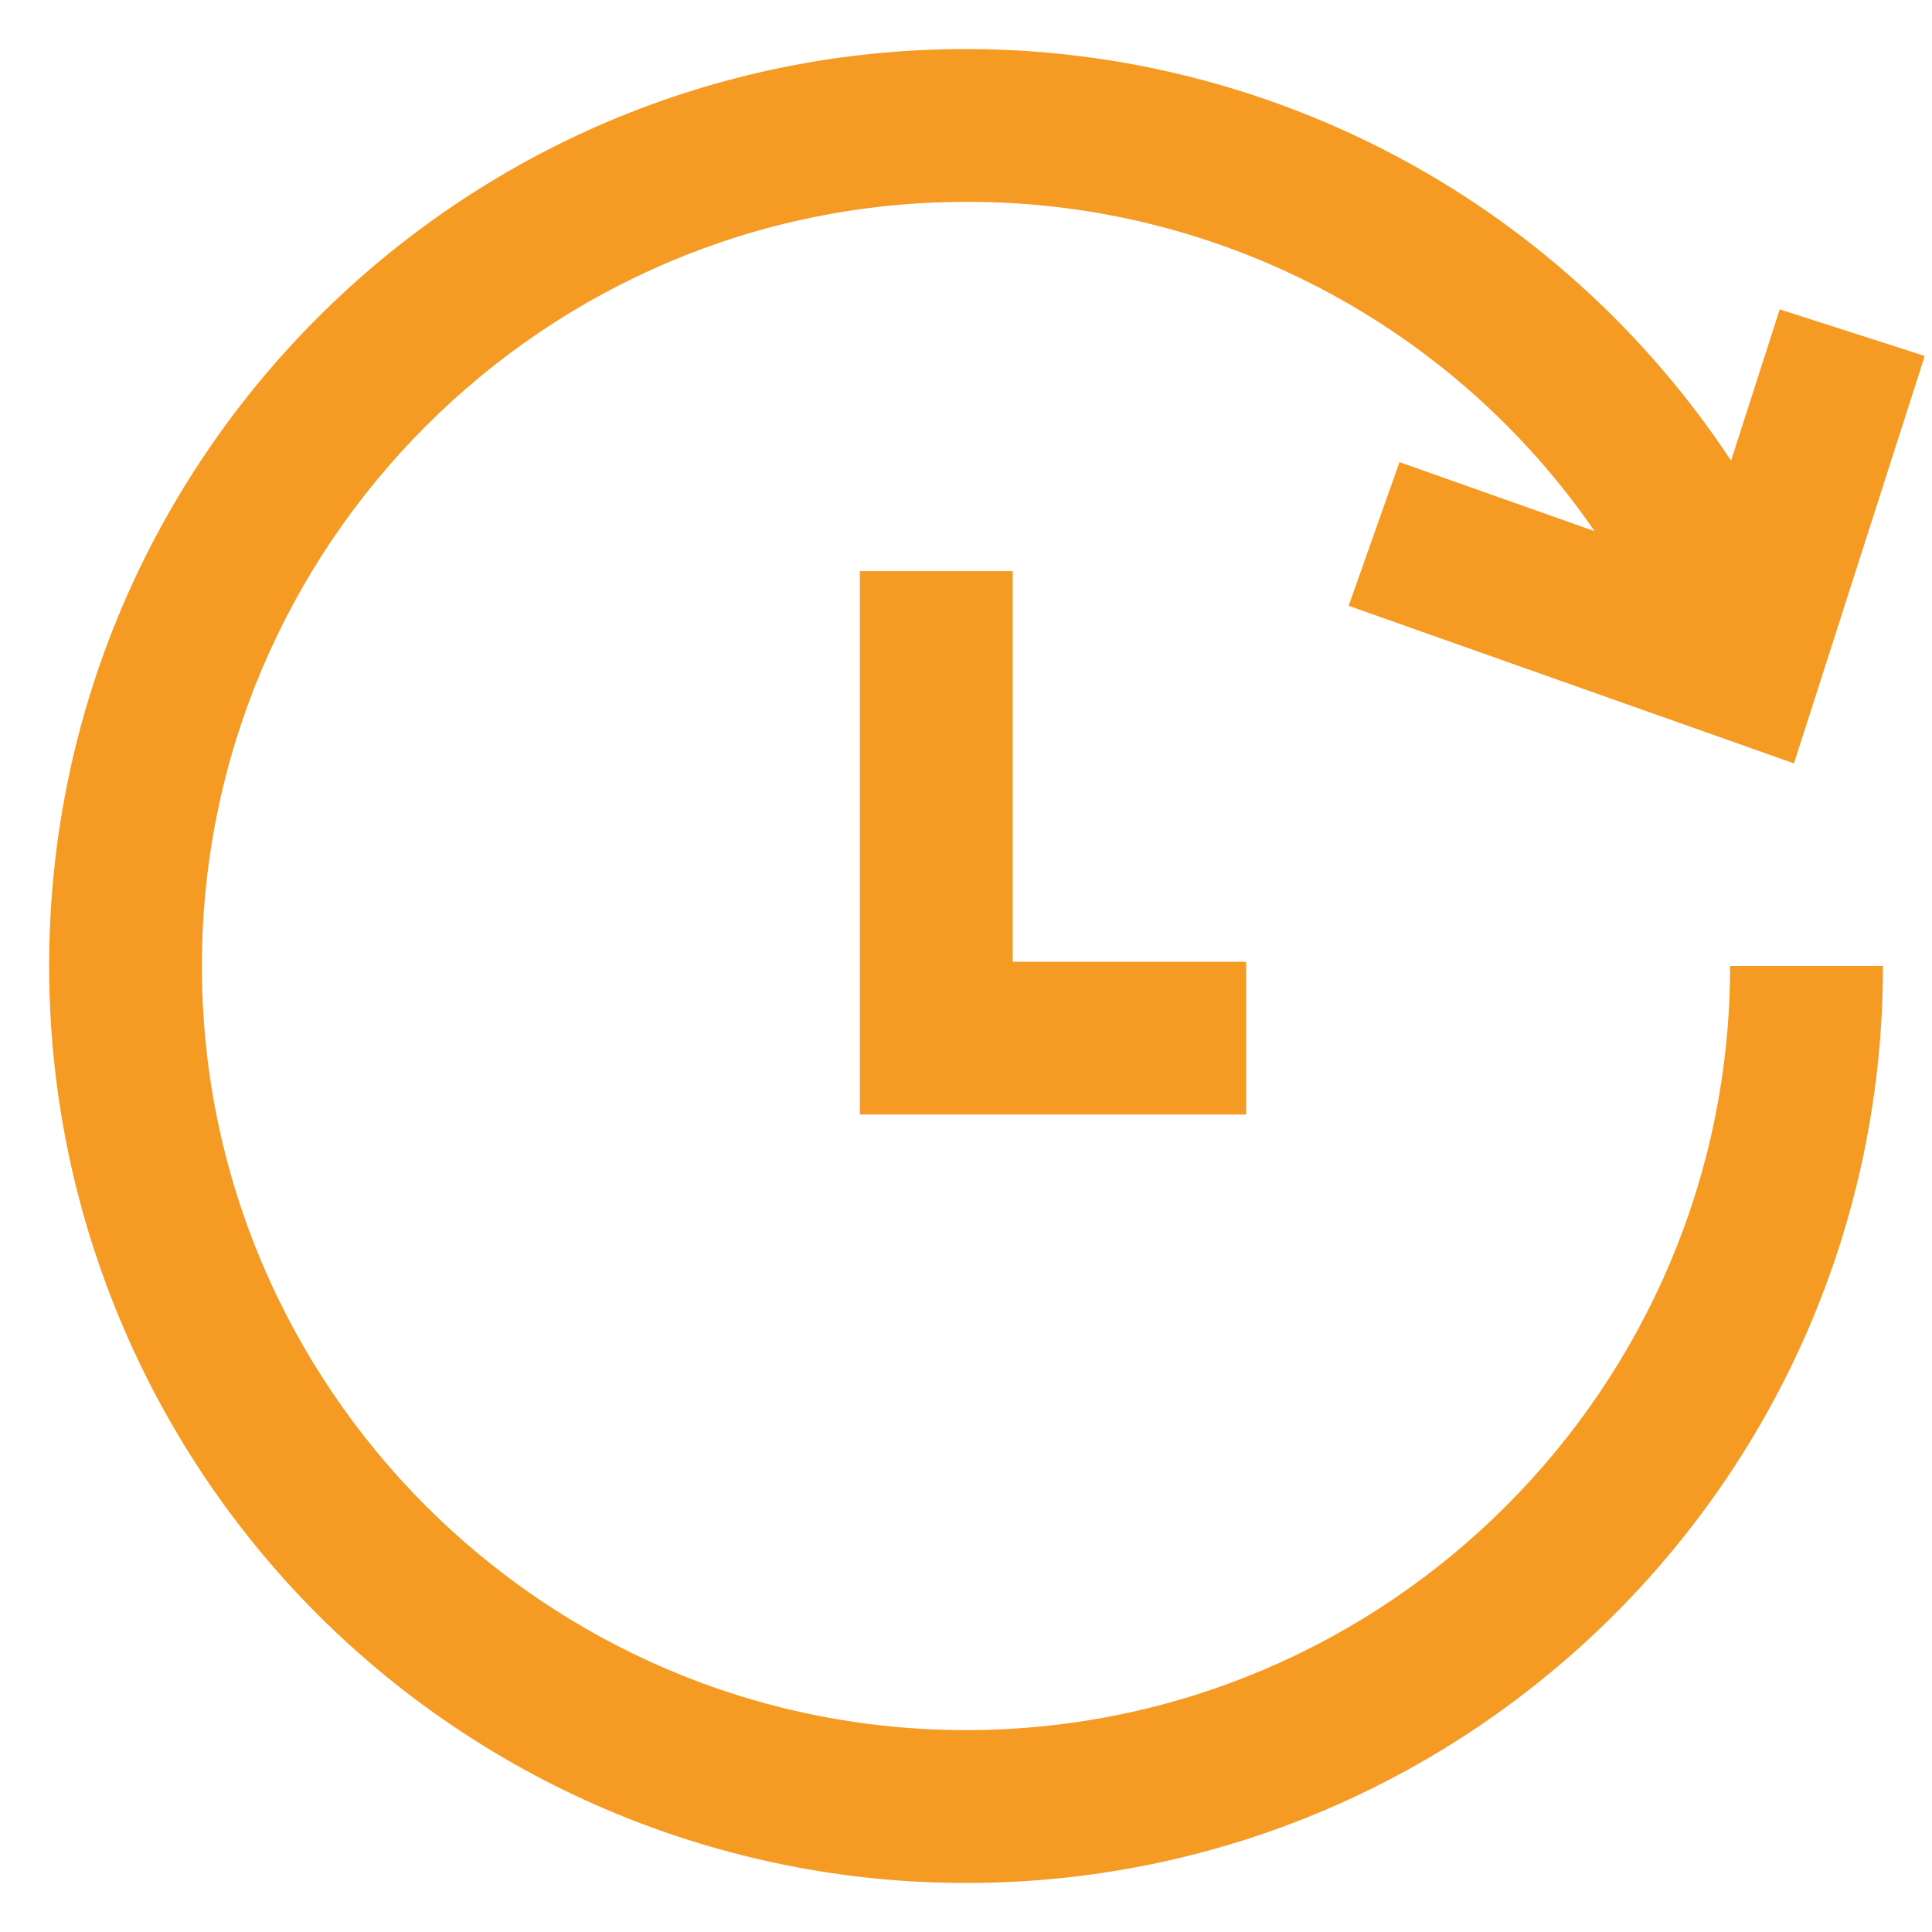 ﻿<?xml version="1.0" encoding="utf-8"?>
<svg version="1.1" xmlns:xlink="http://www.w3.org/1999/xlink" width="16px" height="16px" xmlns="http://www.w3.org/2000/svg">
  <g transform="matrix(1 0 0 1 -1320 -341 )">
    <path d="M 7.121 9.23  L 7.121 4.73  L 8.387 4.73  L 8.387 7.965  L 10.32 7.965  L 10.32 9.23  L 7.121 9.23  Z M 14.739 2.562  L 15.94 2.948  L 14.857 6.322  L 11.169 5.017  L 11.59 3.827  L 13.206 4.399  C 12.027 2.686  10.079 1.665  8 1.672  C 4.511 1.672  1.672 4.511  1.672 8  C 1.672 11.489  4.511 14.328  8 14.328  C 11.489 14.328  14.328 11.489  14.328 8  L 15.594 8  C 15.594 12.194  12.194 15.594  8 15.594  C 5.986 15.594  4.055 14.794  2.63 13.37  C 1.207 11.945  0.407 10.014  0.407 8.001  C 0.407 3.806  3.807 0.406  8.001 0.406  C 9.429 0.406  10.828 0.809  12.037 1.567  C 12.955 2.145  13.739 2.911  14.336 3.815  L 14.739 2.562  Z " fill-rule="nonzero" fill="#f59a23" stroke="none" transform="matrix(1 0 0 1 1320 341 )" />
  </g>
</svg>
